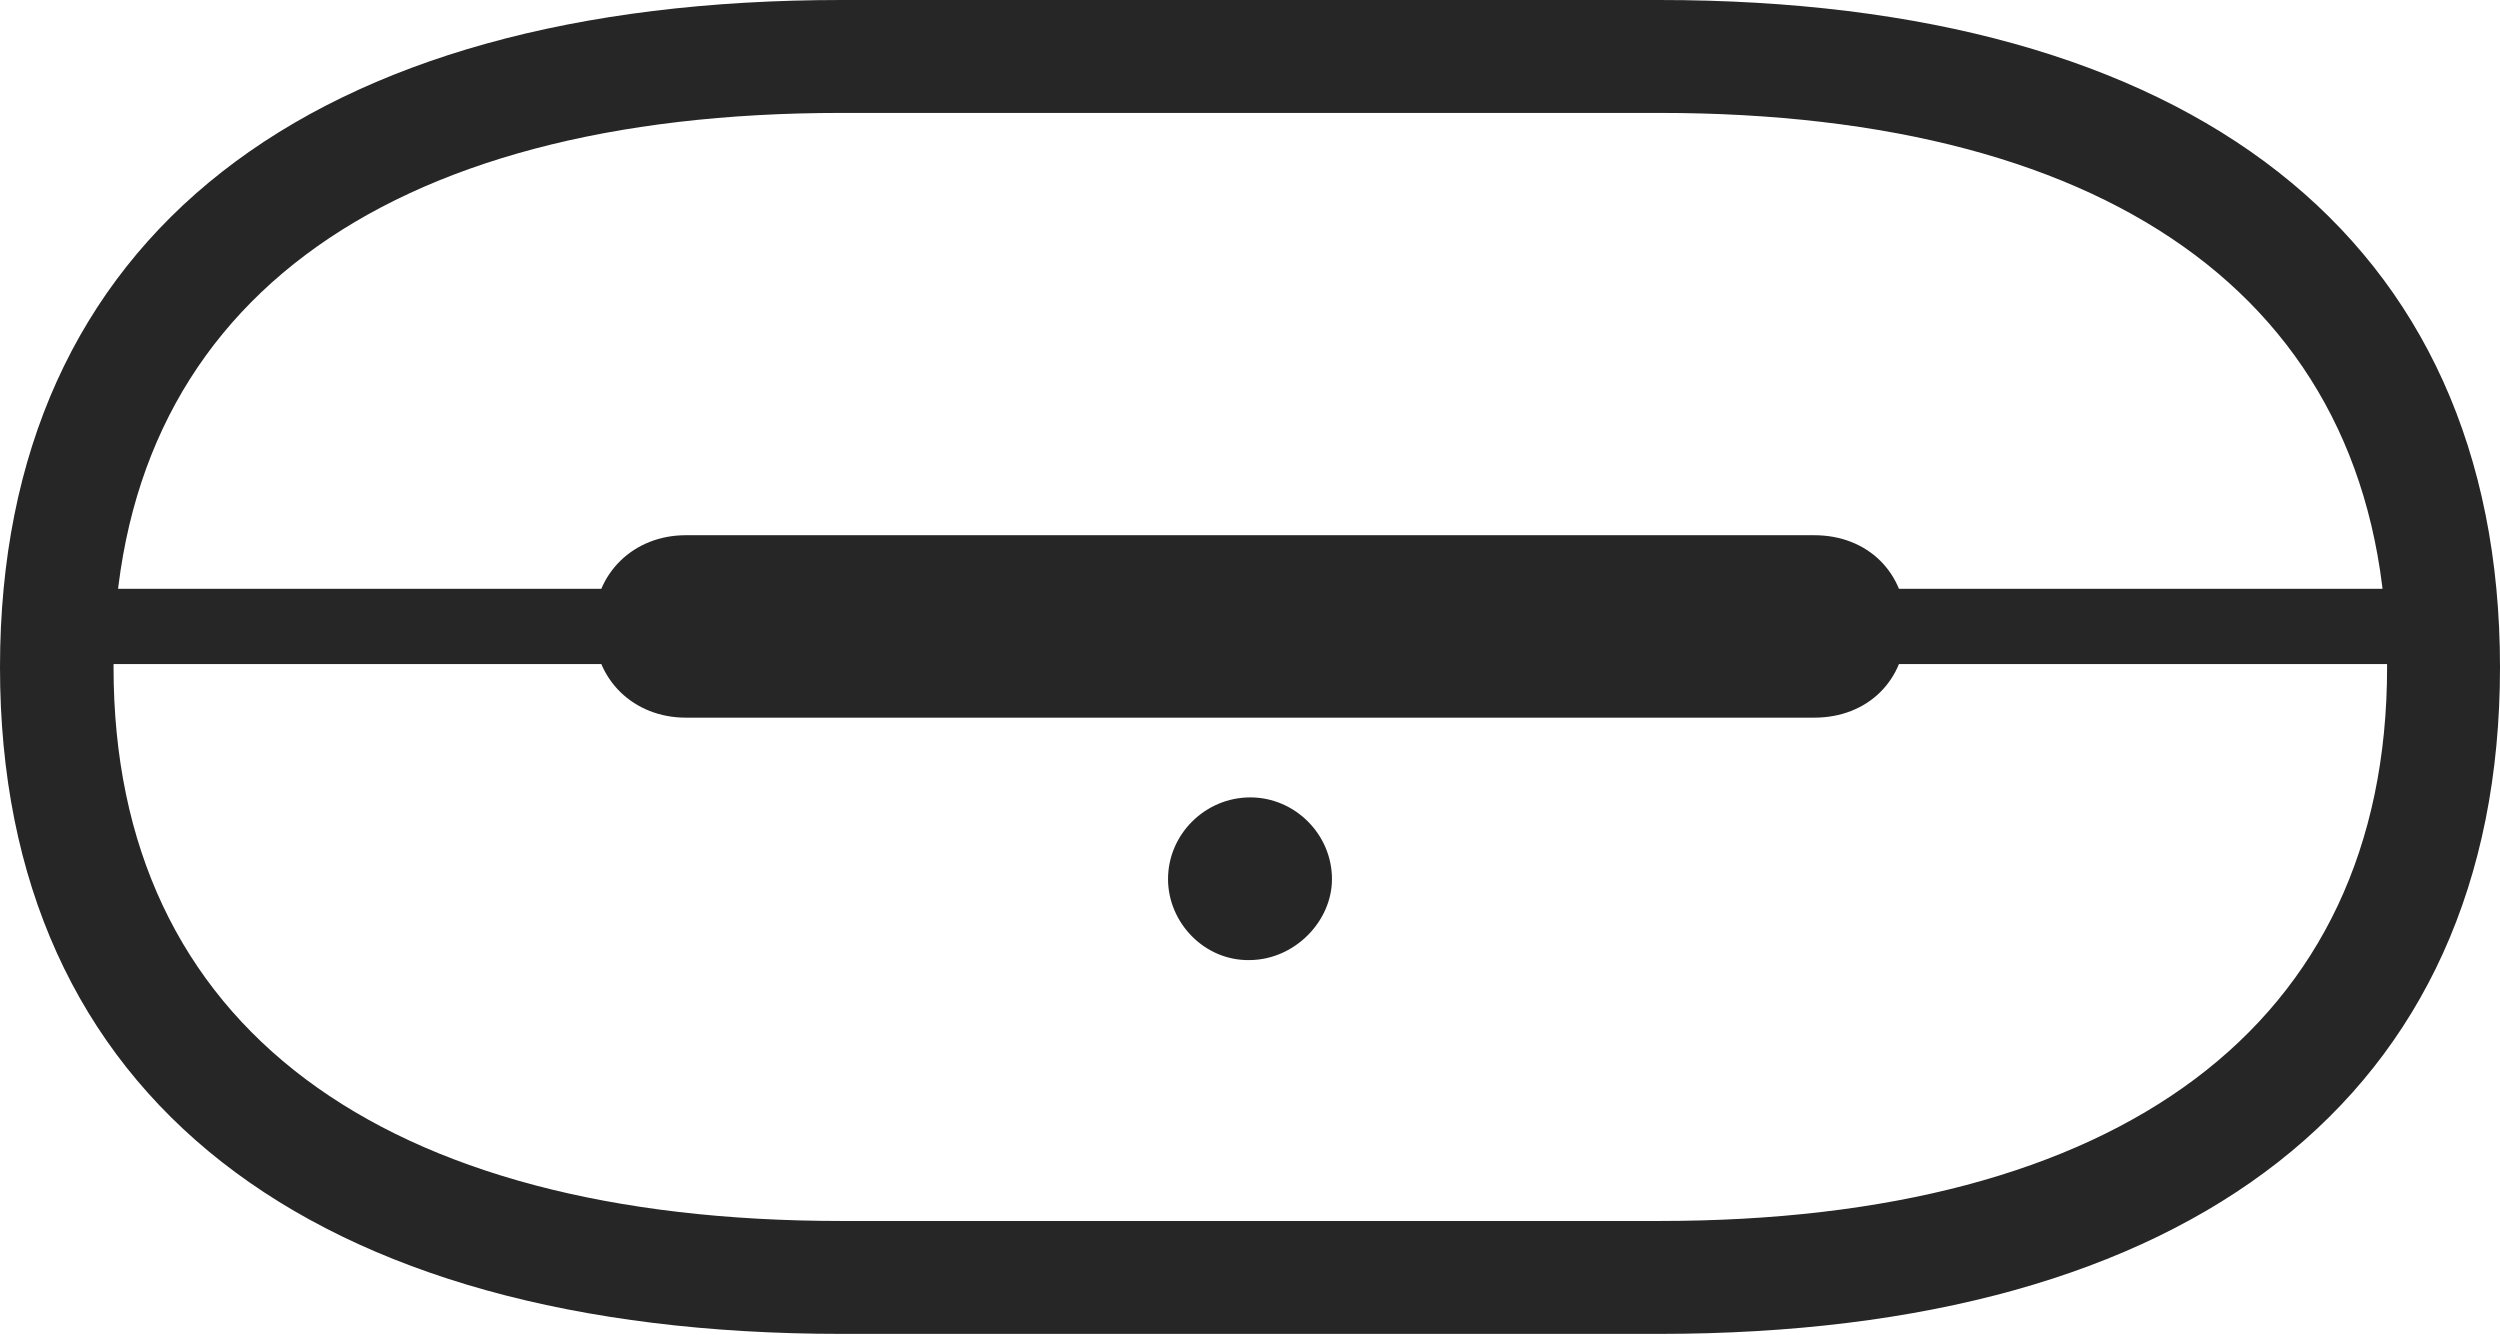 <?xml version="1.0" encoding="UTF-8"?>
<!--Generator: Apple Native CoreSVG 326-->
<!DOCTYPE svg
PUBLIC "-//W3C//DTD SVG 1.1//EN"
       "http://www.w3.org/Graphics/SVG/1.1/DTD/svg11.dtd">
<svg version="1.1" xmlns="http://www.w3.org/2000/svg" xmlns:xlink="http://www.w3.org/1999/xlink" viewBox="0 0 979.75 523.25">
 <g>
  <rect height="523.25" opacity="0" width="979.75" x="0" y="0"/>
  <path d="M0 261.5C0 430.25 122 522.75 329.75 522.75L650.25 522.75C857.75 522.75 979.75 430.25 979.75 261.5C979.75 92.5 857.75 0 650.25 0L329.75 0C122 0 0 92.5 0 261.5ZM44.5 261.5C44.5 120.25 150 44.25 329.75 44.25L650.25 44.25C829.75 44.25 935.5 120.25 935.5 261.5C935.5 402.5 829.75 478.5 650.25 478.5L329.75 478.5C150 478.5 44.5 402.5 44.5 261.5ZM22.5 260.25L957.5 260.25L957.5 230.75L22.5 230.75ZM268.75 281.25L711 281.25C732 281.25 747 266.5 747 245.5C747 224.5 732 209.75 711 209.75L268.75 209.75C248.5 209.75 232.75 224.5 232.75 245.5C232.75 266.5 248.5 281.25 268.75 281.25ZM490 376.25C507.5 376 522 361 522 344.5C522 327 507.5 312.5 490 312.5C472.25 312.5 457.75 327 457.75 344.5C457.75 361.75 472.25 376.75 490 376.25Z" fill="black" fill-opacity="0.85"/>
 </g>
</svg>
